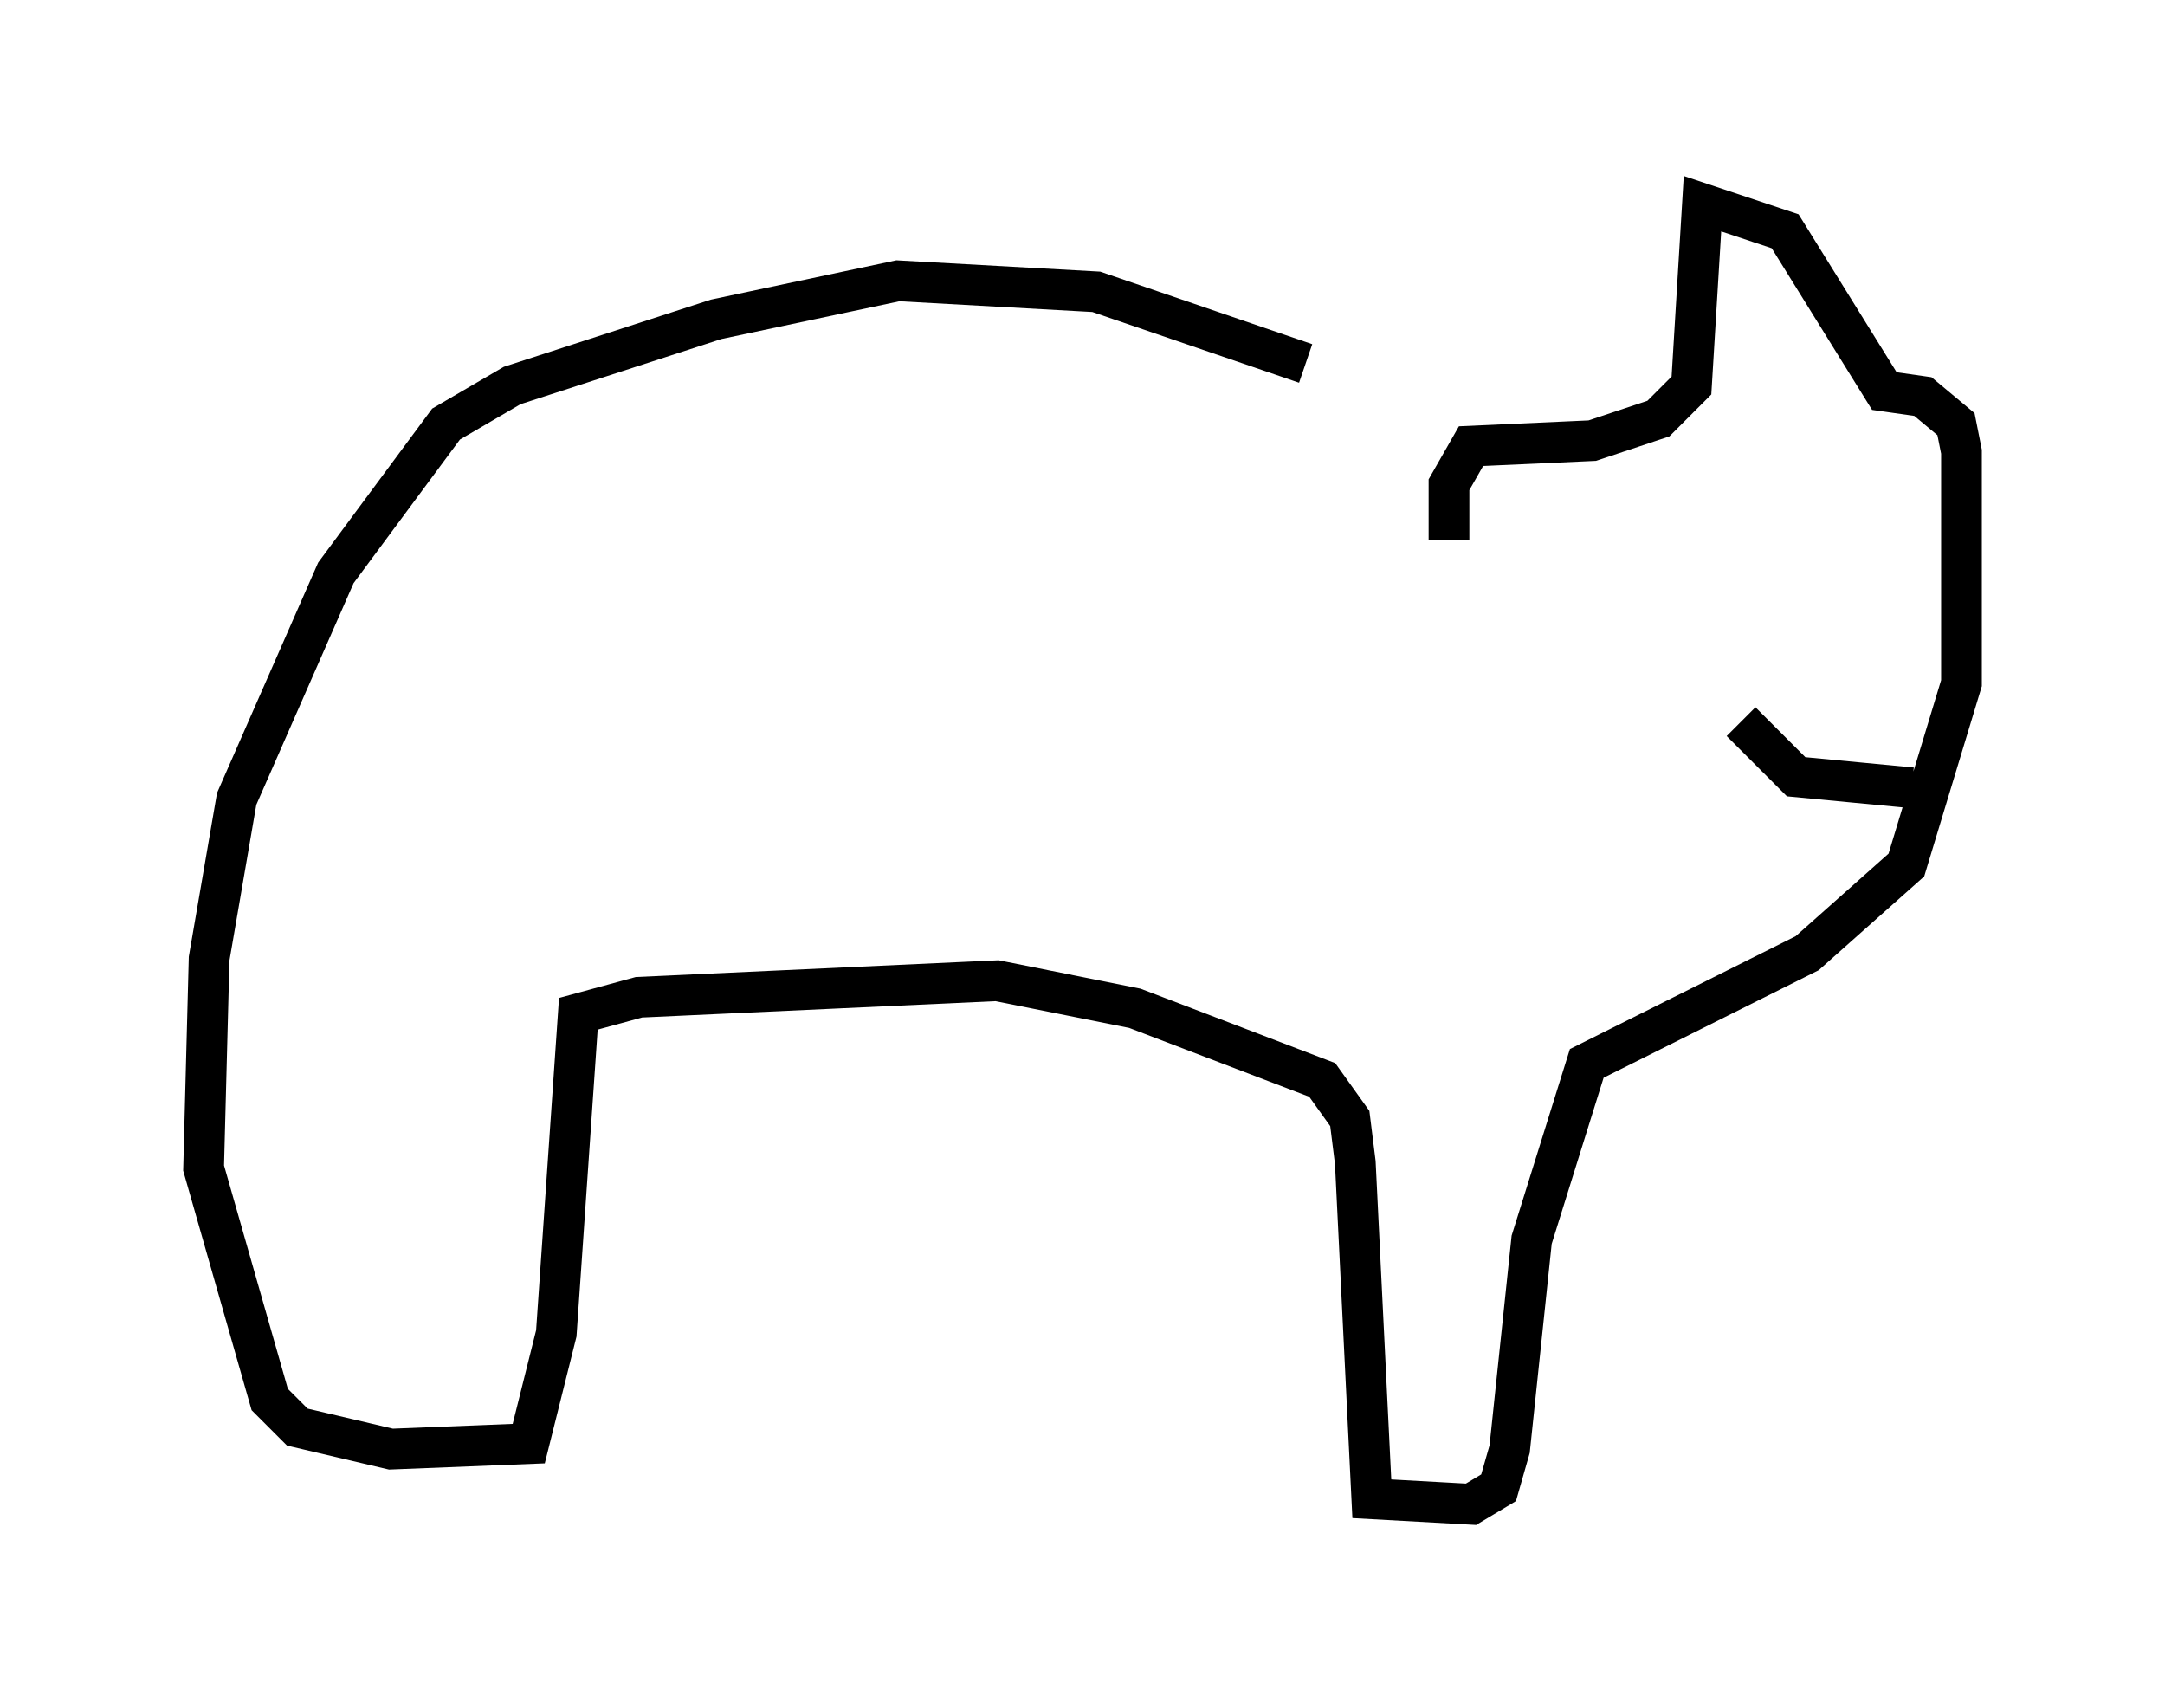 <?xml version="1.0" encoding="utf-8" ?>
<svg baseProfile="full" height="41.935" version="1.1" width="53.166" xmlns="http://www.w3.org/2000/svg" xmlns:ev="http://www.w3.org/2001/xml-events" xmlns:xlink="http://www.w3.org/1999/xlink"><defs /><rect fill="white" height="41.935" width="53.166" x="0" y="0" /><path d="M35.987, 12.036 m-3.924, -3.112 l-5.142, -1.759 -4.871, -0.271 l-4.465, 0.947 -5.007, 1.624 l-1.624, 0.947 -2.706, 3.654 l-2.436, 5.548 -0.677, 3.924 l-0.135, 5.142 1.624, 5.683 l0.677, 0.677 2.3, 0.541 l3.383, -0.135 0.677, -2.706 l0.541, -7.848 1.488, -0.406 l8.796, -0.406 3.383, 0.677 l4.601, 1.759 0.677, 0.947 l0.135, 1.083 0.406, 8.254 l2.436, 0.135 0.677, -0.406 l0.271, -0.947 0.541, -5.142 l1.353, -4.33 5.413, -2.706 l2.436, -2.165 1.353, -4.465 l0.0, -5.683 -0.135, -0.677 l-0.812, -0.677 -0.947, -0.135 l-2.436, -3.924 -2.03, -0.677 l-0.271, 4.465 -0.812, 0.812 l-1.624, 0.541 -2.977, 0.135 l-0.541, 0.947 0.0, 1.353 m11.367, 6.089 l-2.842, -0.271 -1.353, -1.353 m2.03, -3.248 l0.0, 0.0 " fill="none" stroke="black" stroke-width="1" /></svg>